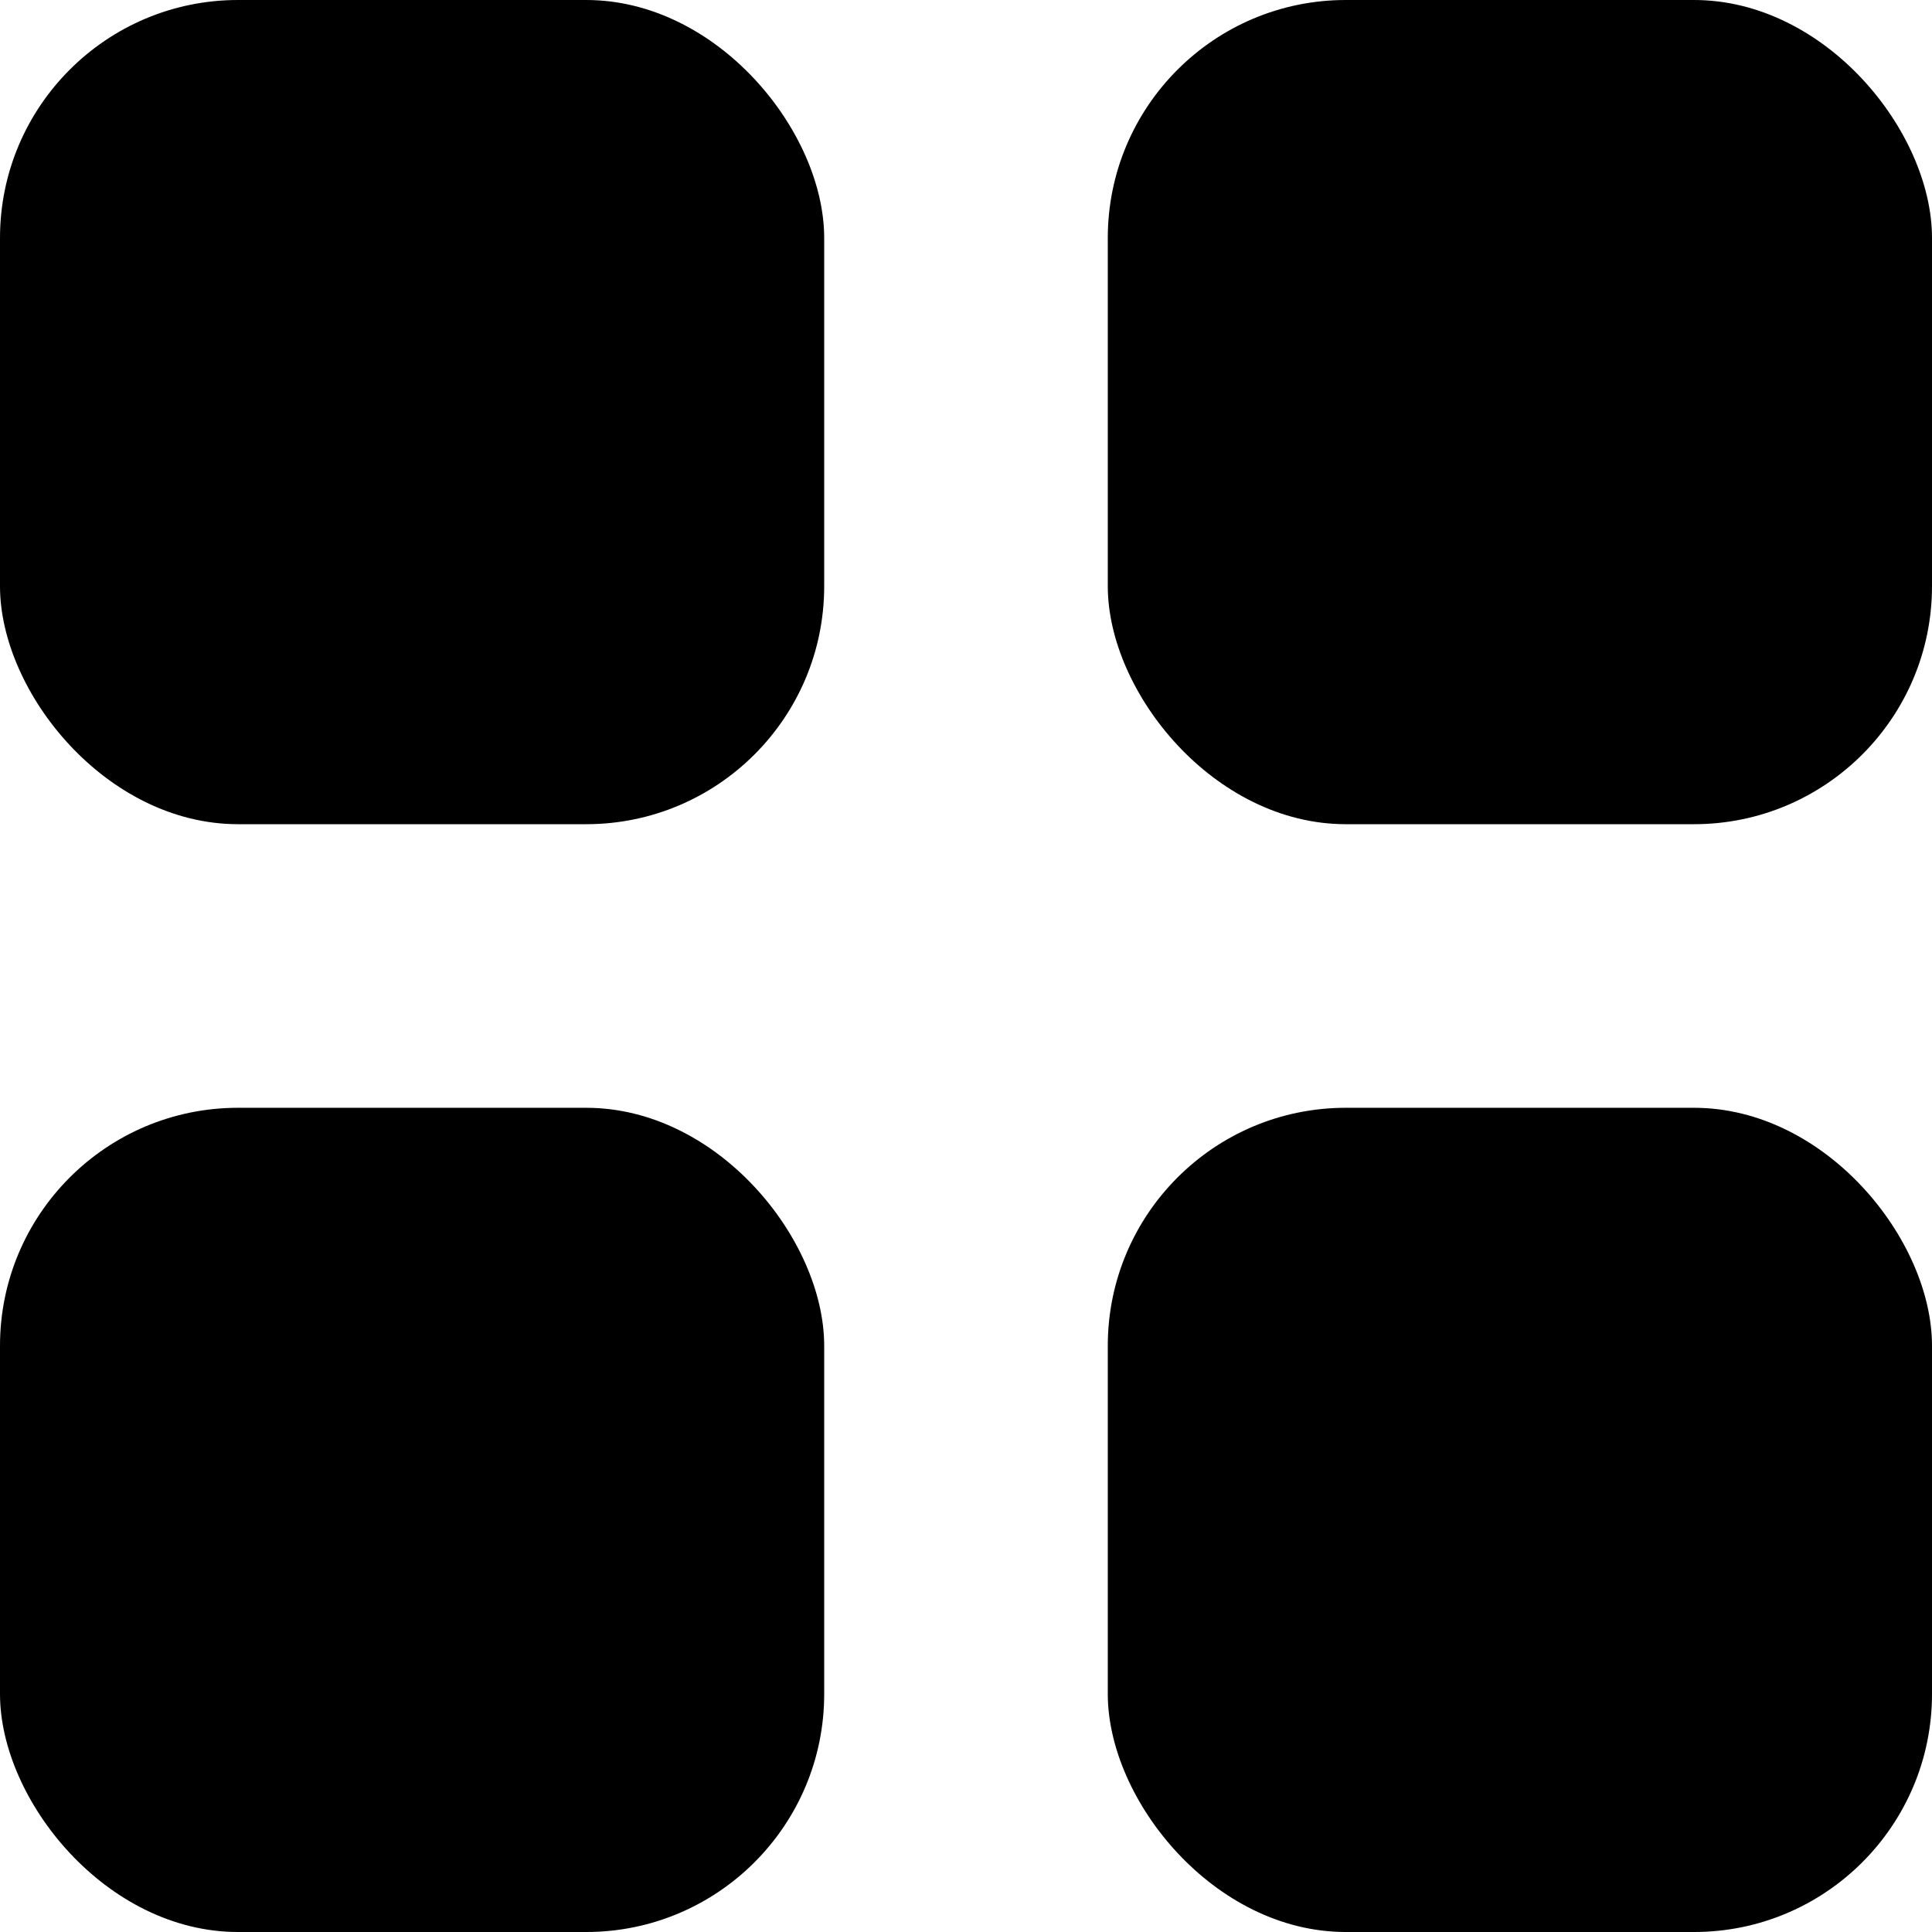 <?xml version="1.0" encoding="UTF-8"?>
<svg id="_레이어_1" data-name="레이어_1" xmlns="http://www.w3.org/2000/svg" version="1.1" viewBox="0 0 200 200">
  <!-- Generator: Adobe Illustrator 29.3.1, SVG Export Plug-In . SVG Version: 2.1.0 Build 151)  -->
  <rect y="0" width="85.32" height="85.32" rx="24.638" ry="24.638"/>
  <rect x="114.678" y="0" width="85.322" height="85.32" rx="24.638" ry="24.638"/>
  <rect y="114.678" width="85.32" height="85.322" rx="24.638" ry="24.638"/>
  <rect x="114.678" y="114.678" width="85.322" height="85.322" rx="24.638" ry="24.638"/>
</svg>